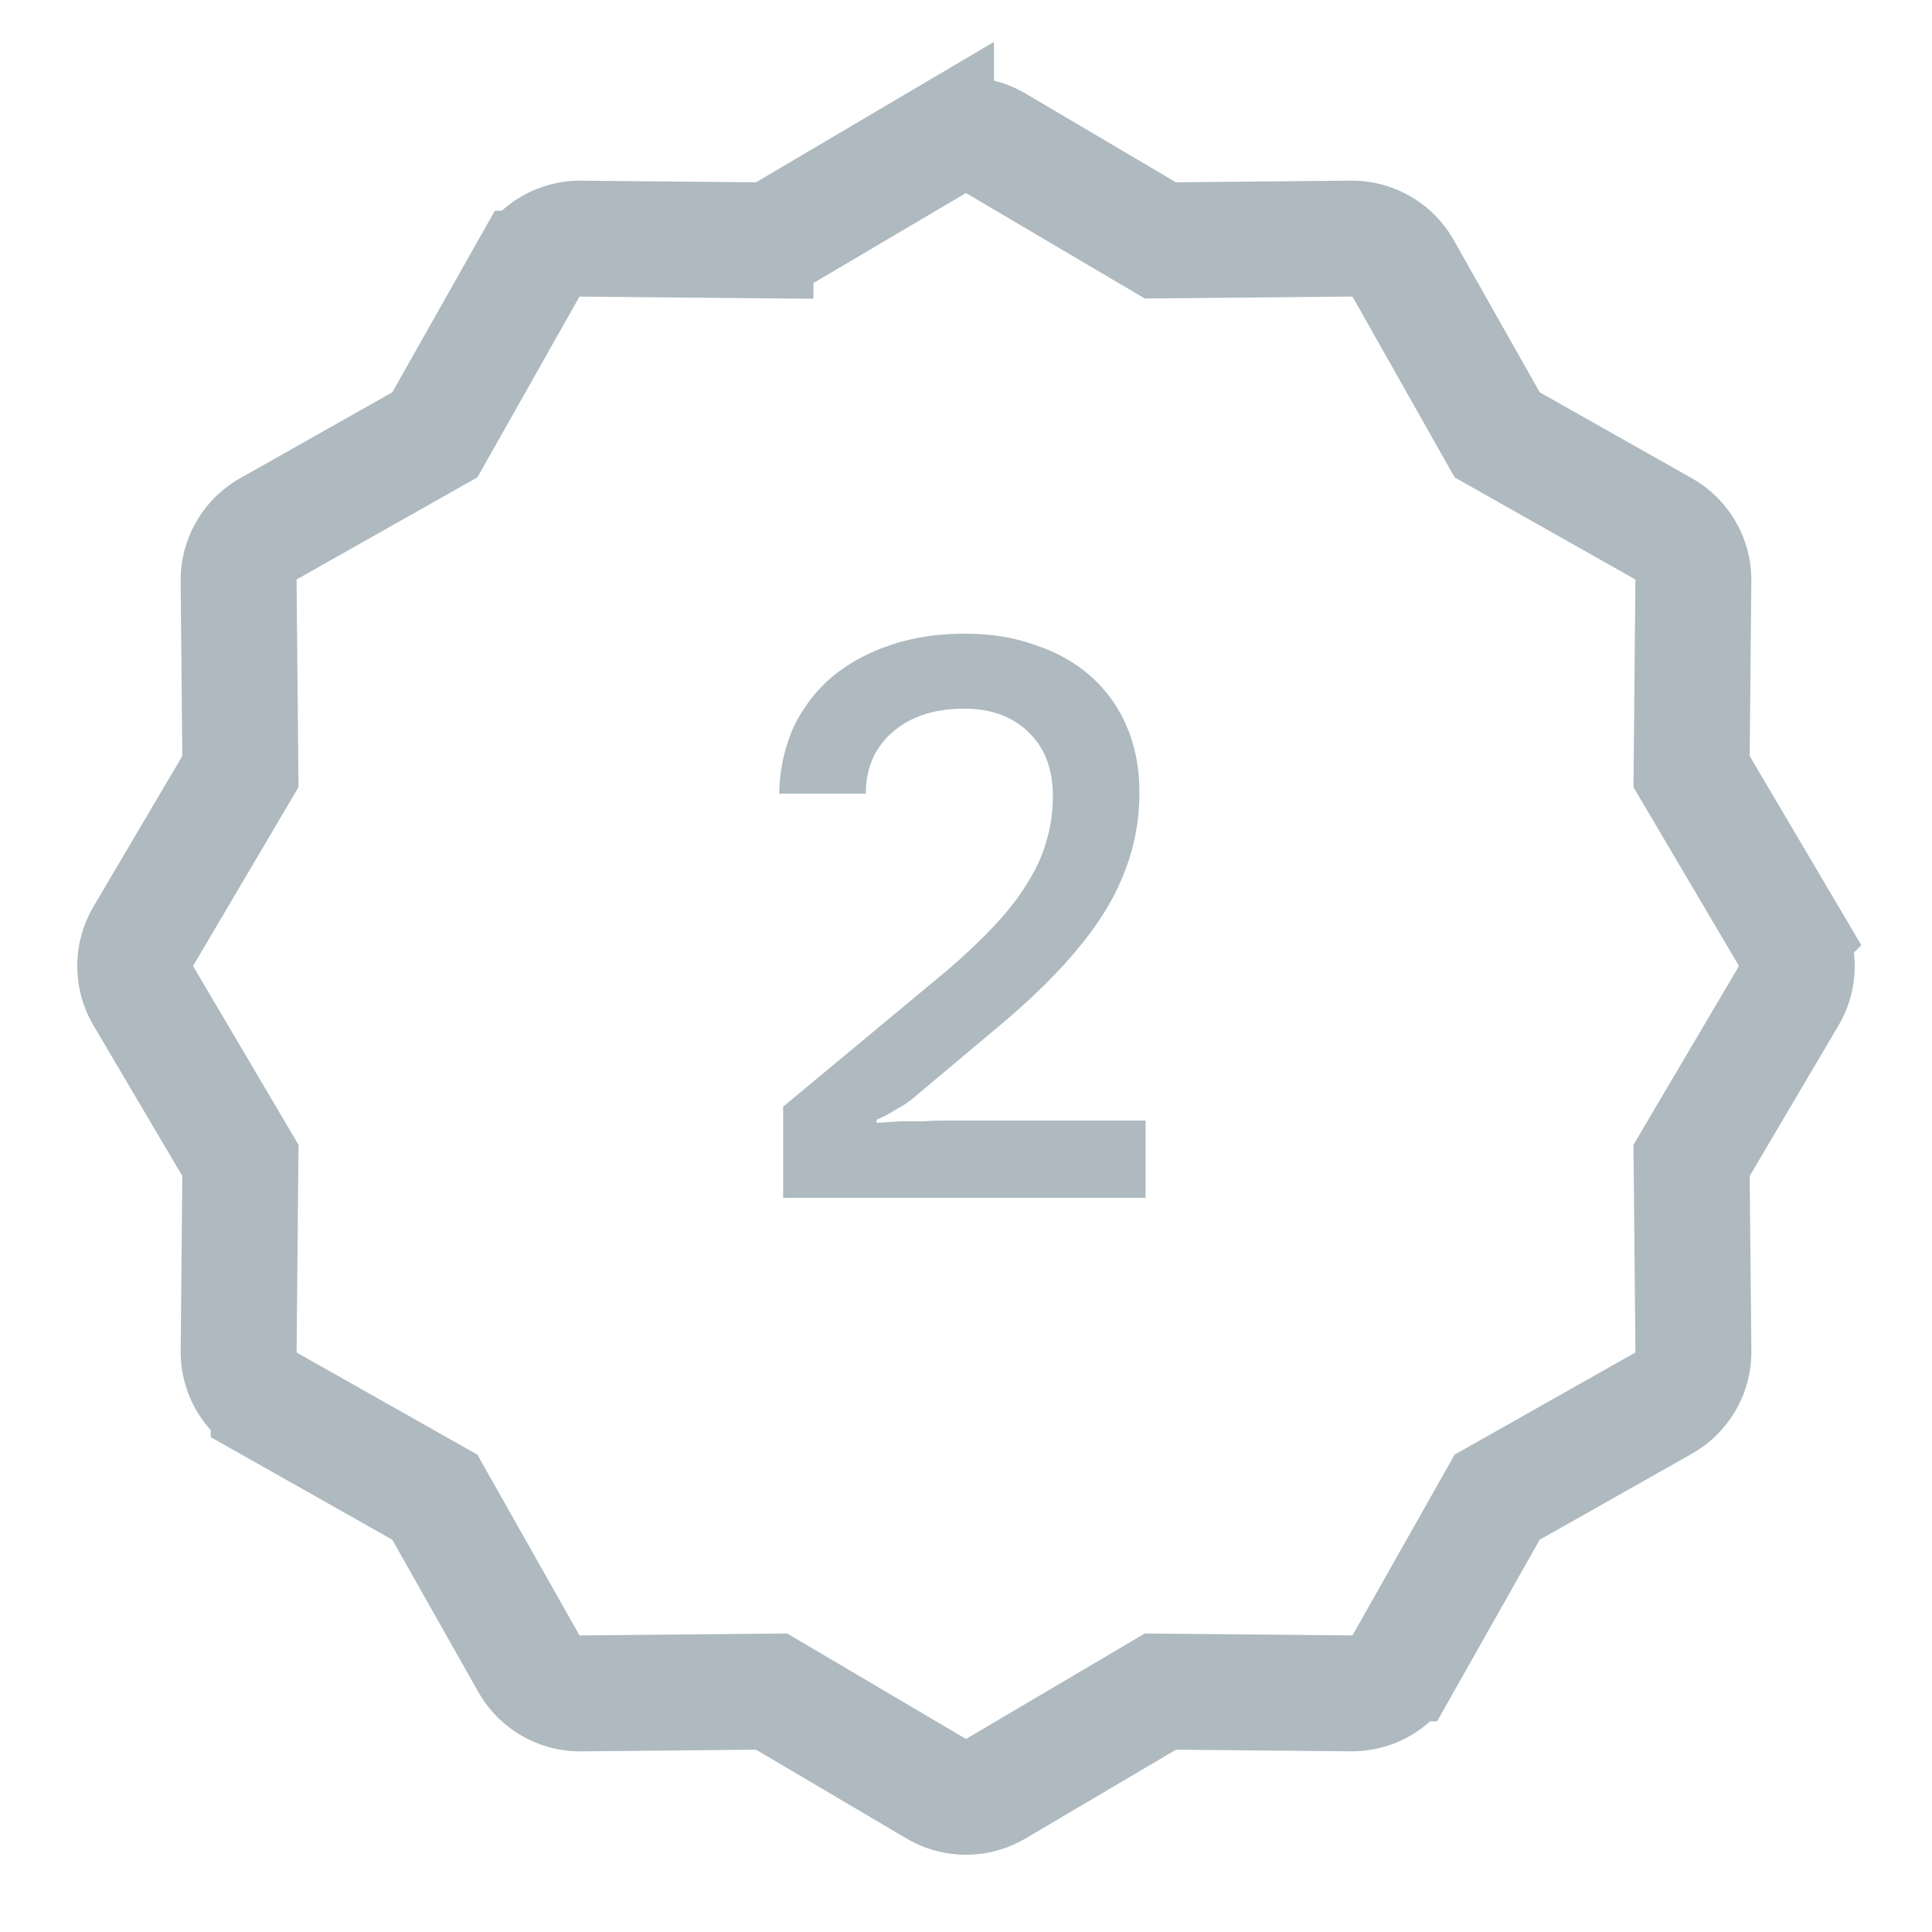 <svg width="50" height="50" viewBox="0 0 50 50" fill="none" xmlns="http://www.w3.org/2000/svg"><path d="M19.551 6.218l.418.004.359-.212 3.895-2.298a1.53 1.53 0 0 1 1.554 0l3.895 2.298.36.212.416-.004 4.523-.043a1.53 1.53 0 0 1 1.346.778l2.225 3.938.205.363.363.205 3.937 2.224c.485.274.783.79.777 1.346l-.042 4.522-.004.418.212.359 2.298 3.895a1.53 1.53 0 0 1 0 1.554l-2.298 3.895-.212.36.004.416.043 4.523a1.53 1.53 0 0 1-.778 1.346l-3.938 2.225-.363.205-.205.363-2.224 3.937a1.53 1.53 0 0 1-1.346.777l-4.522-.042-.418-.004-.359.212-3.895 2.298a1.53 1.53 0 0 1-1.554 0l-3.895-2.298-.36-.212-.416.004-4.523.043a1.53 1.53 0 0 1-1.346-.778l-2.225-3.938-.205-.363-.363-.205-3.937-2.224a1.53 1.53 0 0 1-.777-1.346l.042-4.522.004-.418-.212-.359-2.298-3.895a1.53 1.53 0 0 1 0-1.554l2.298-3.895.212-.36-.004-.416-.043-4.523a1.53 1.53 0 0 1 .778-1.346l3.938-2.225.363-.205.205-.363 2.224-3.937a1.53 1.53 0 0 1 1.346-.777l4.522.042z" stroke="#9AA7B0" stroke-opacity=".8" stroke-width="3"/><path d="M20.168 20.54a4.348 4.348 0 0 1 .36-1.7c.24-.507.567-.94.98-1.3.427-.36.933-.64 1.52-.84.587-.2 1.233-.3 1.94-.3.68 0 1.293.1 1.84.3.56.187 1.04.46 1.44.82.4.36.706.793.92 1.3.213.507.32 1.073.32 1.7 0 1.04-.28 2.033-.84 2.98-.56.933-1.453 1.92-2.68 2.96l-2.24 1.88c-.107.093-.22.18-.34.26a7.69 7.69 0 0 0-.34.2c-.12.067-.24.127-.36.18v.08l.6-.04h.6c.213-.013.413-.02.6-.02h5.16v2h-9.38v-2.36l4.26-3.54c.48-.413.893-.807 1.24-1.18.346-.373.627-.74.84-1.1.226-.36.386-.72.48-1.08.107-.36.16-.74.16-1.14 0-.693-.207-1.24-.62-1.64-.413-.413-.974-.62-1.68-.62-.76 0-1.373.2-1.84.6-.467.4-.7.933-.7 1.6h-2.24z" fill="#9AA7B0" fill-opacity=".8"/></svg>